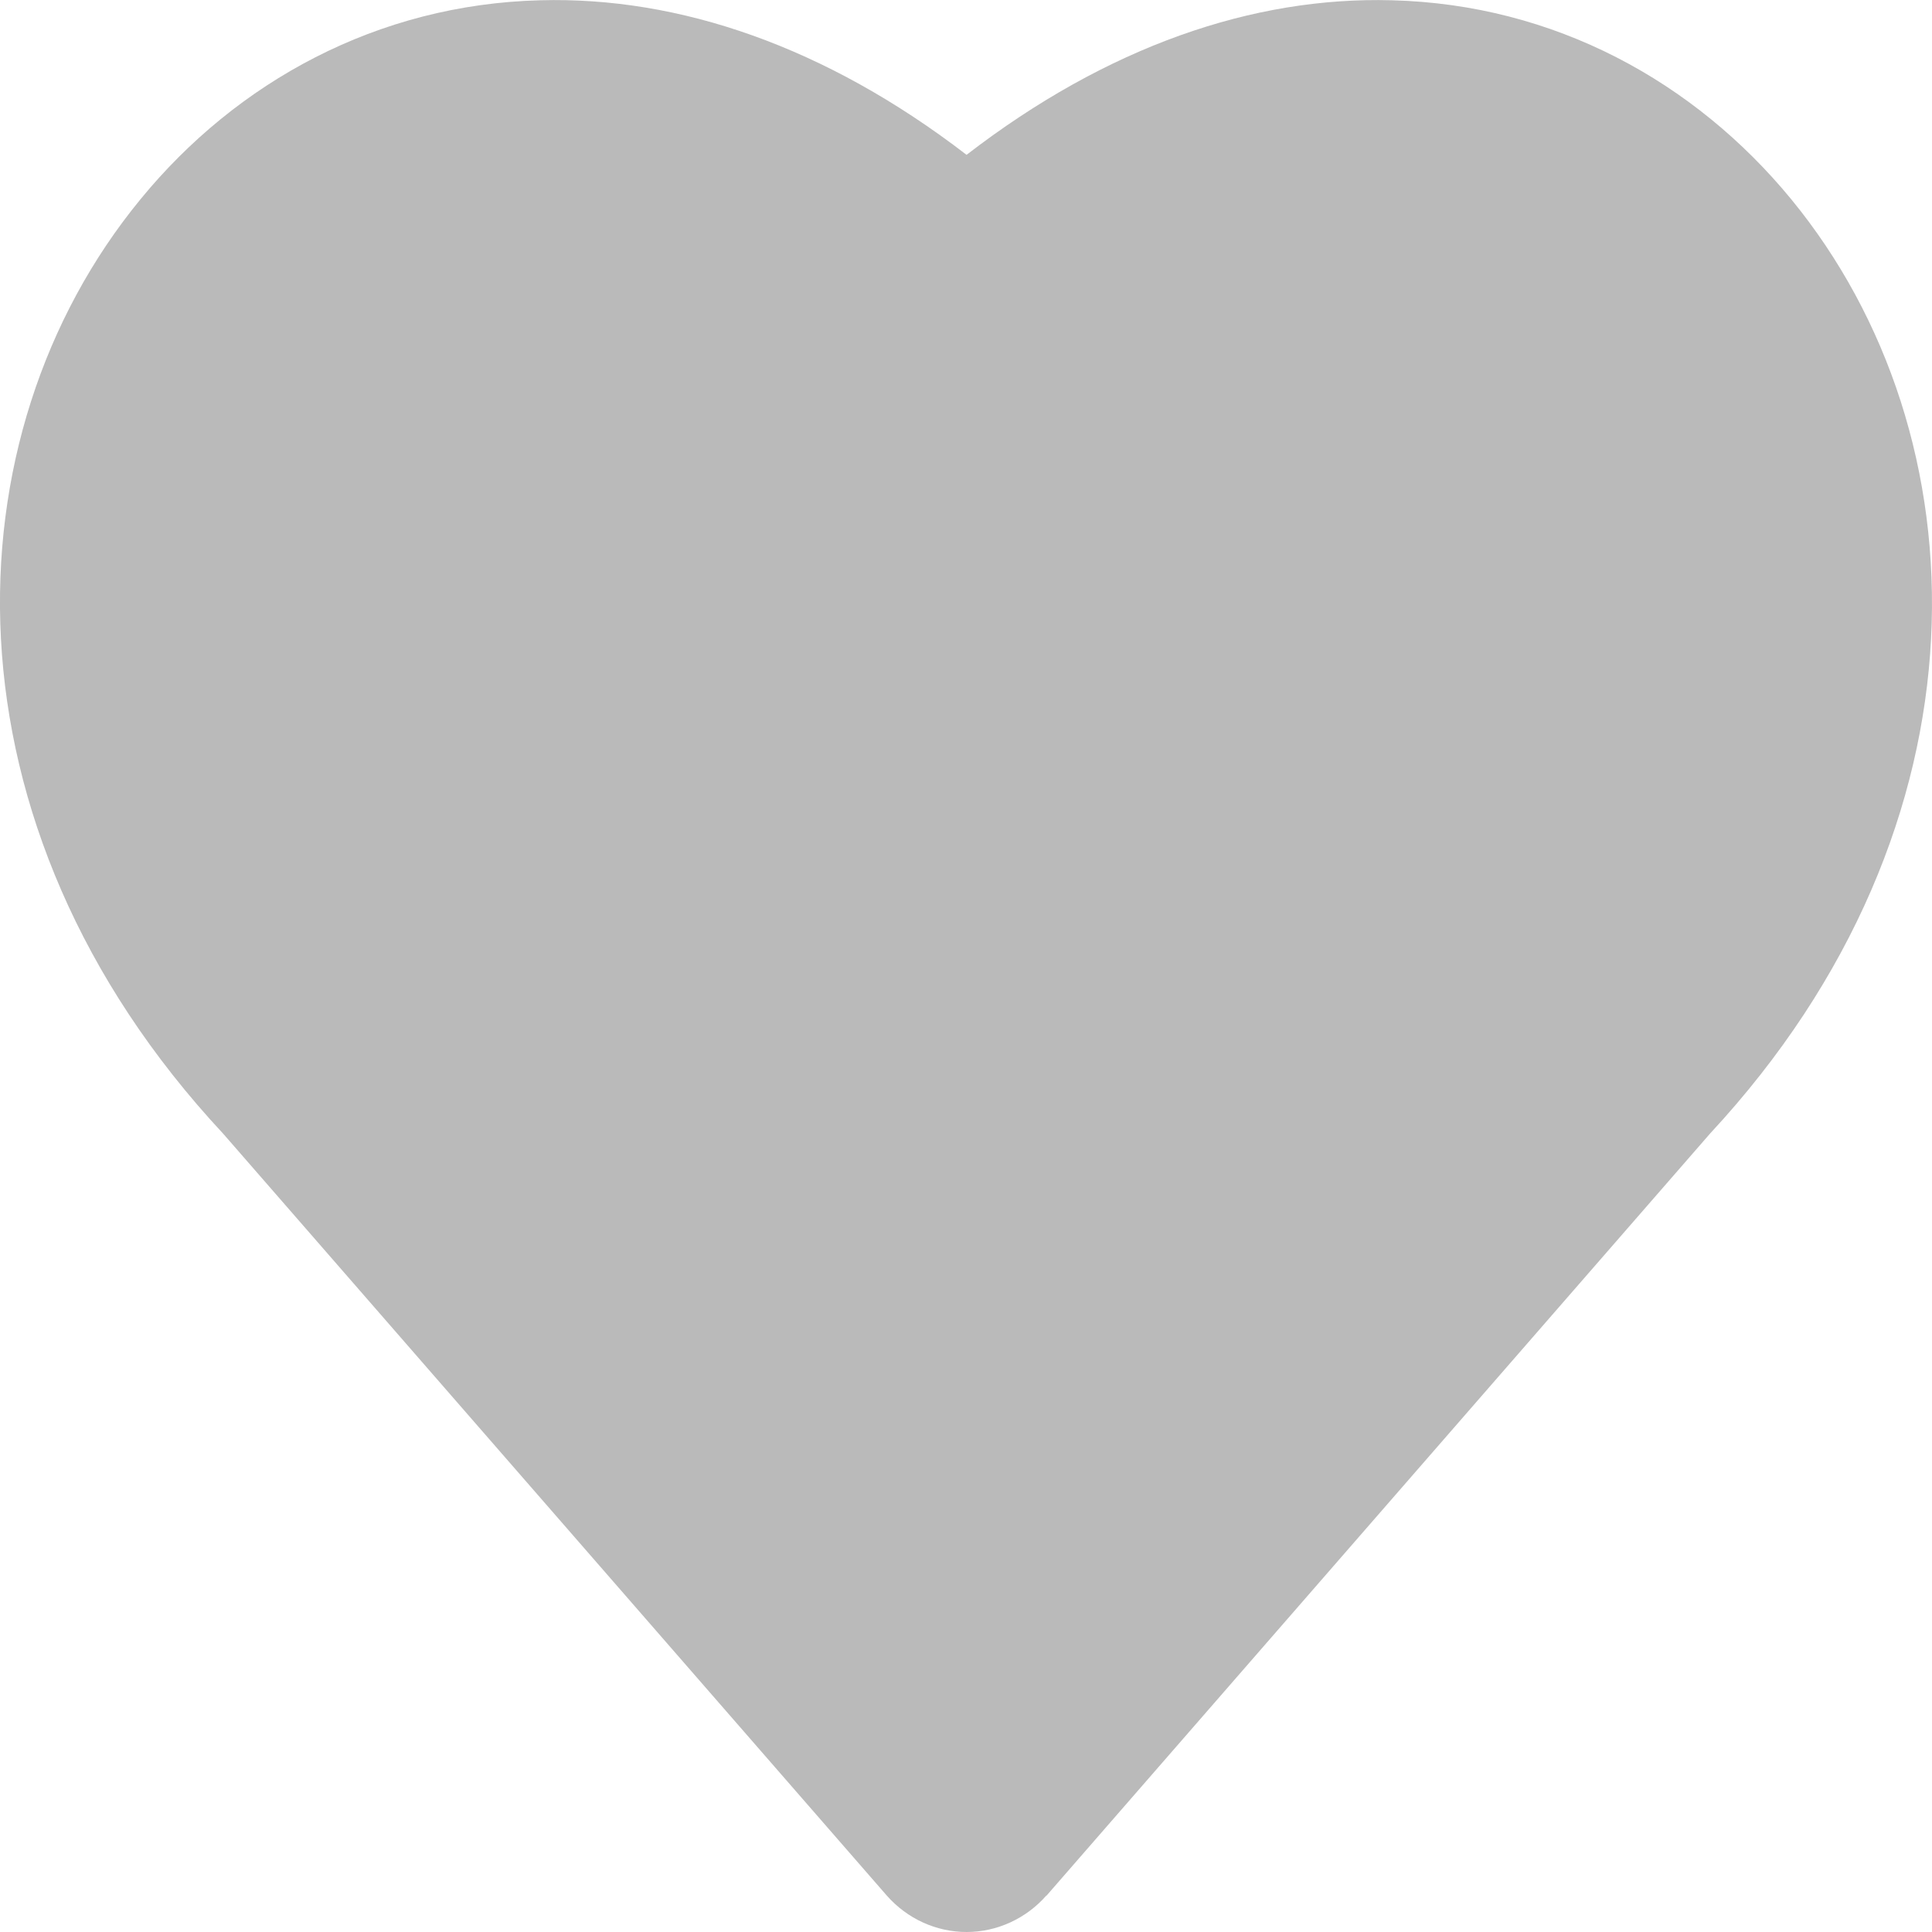 <svg width="7" height="7" viewBox="0 0 7 7" fill="none" xmlns="http://www.w3.org/2000/svg">
<path d="M3.792 6.868L6.196 4.107C7.237 2.986 7.192 1.577 6.49 0.722C6.14 0.296 5.632 0.016 5.043 0.001C4.54 -0.013 4.012 0.168 3.502 0.561C2.991 0.168 2.46 -0.013 1.957 0.001C1.368 0.016 0.858 0.296 0.509 0.722C-0.194 1.578 -0.236 2.987 0.809 4.108L3.213 6.868C3.287 6.952 3.392 7 3.502 7C3.557 7 3.611 6.988 3.661 6.965C3.711 6.942 3.755 6.909 3.791 6.868H3.792Z" fill="#BABABA"/>
</svg>
